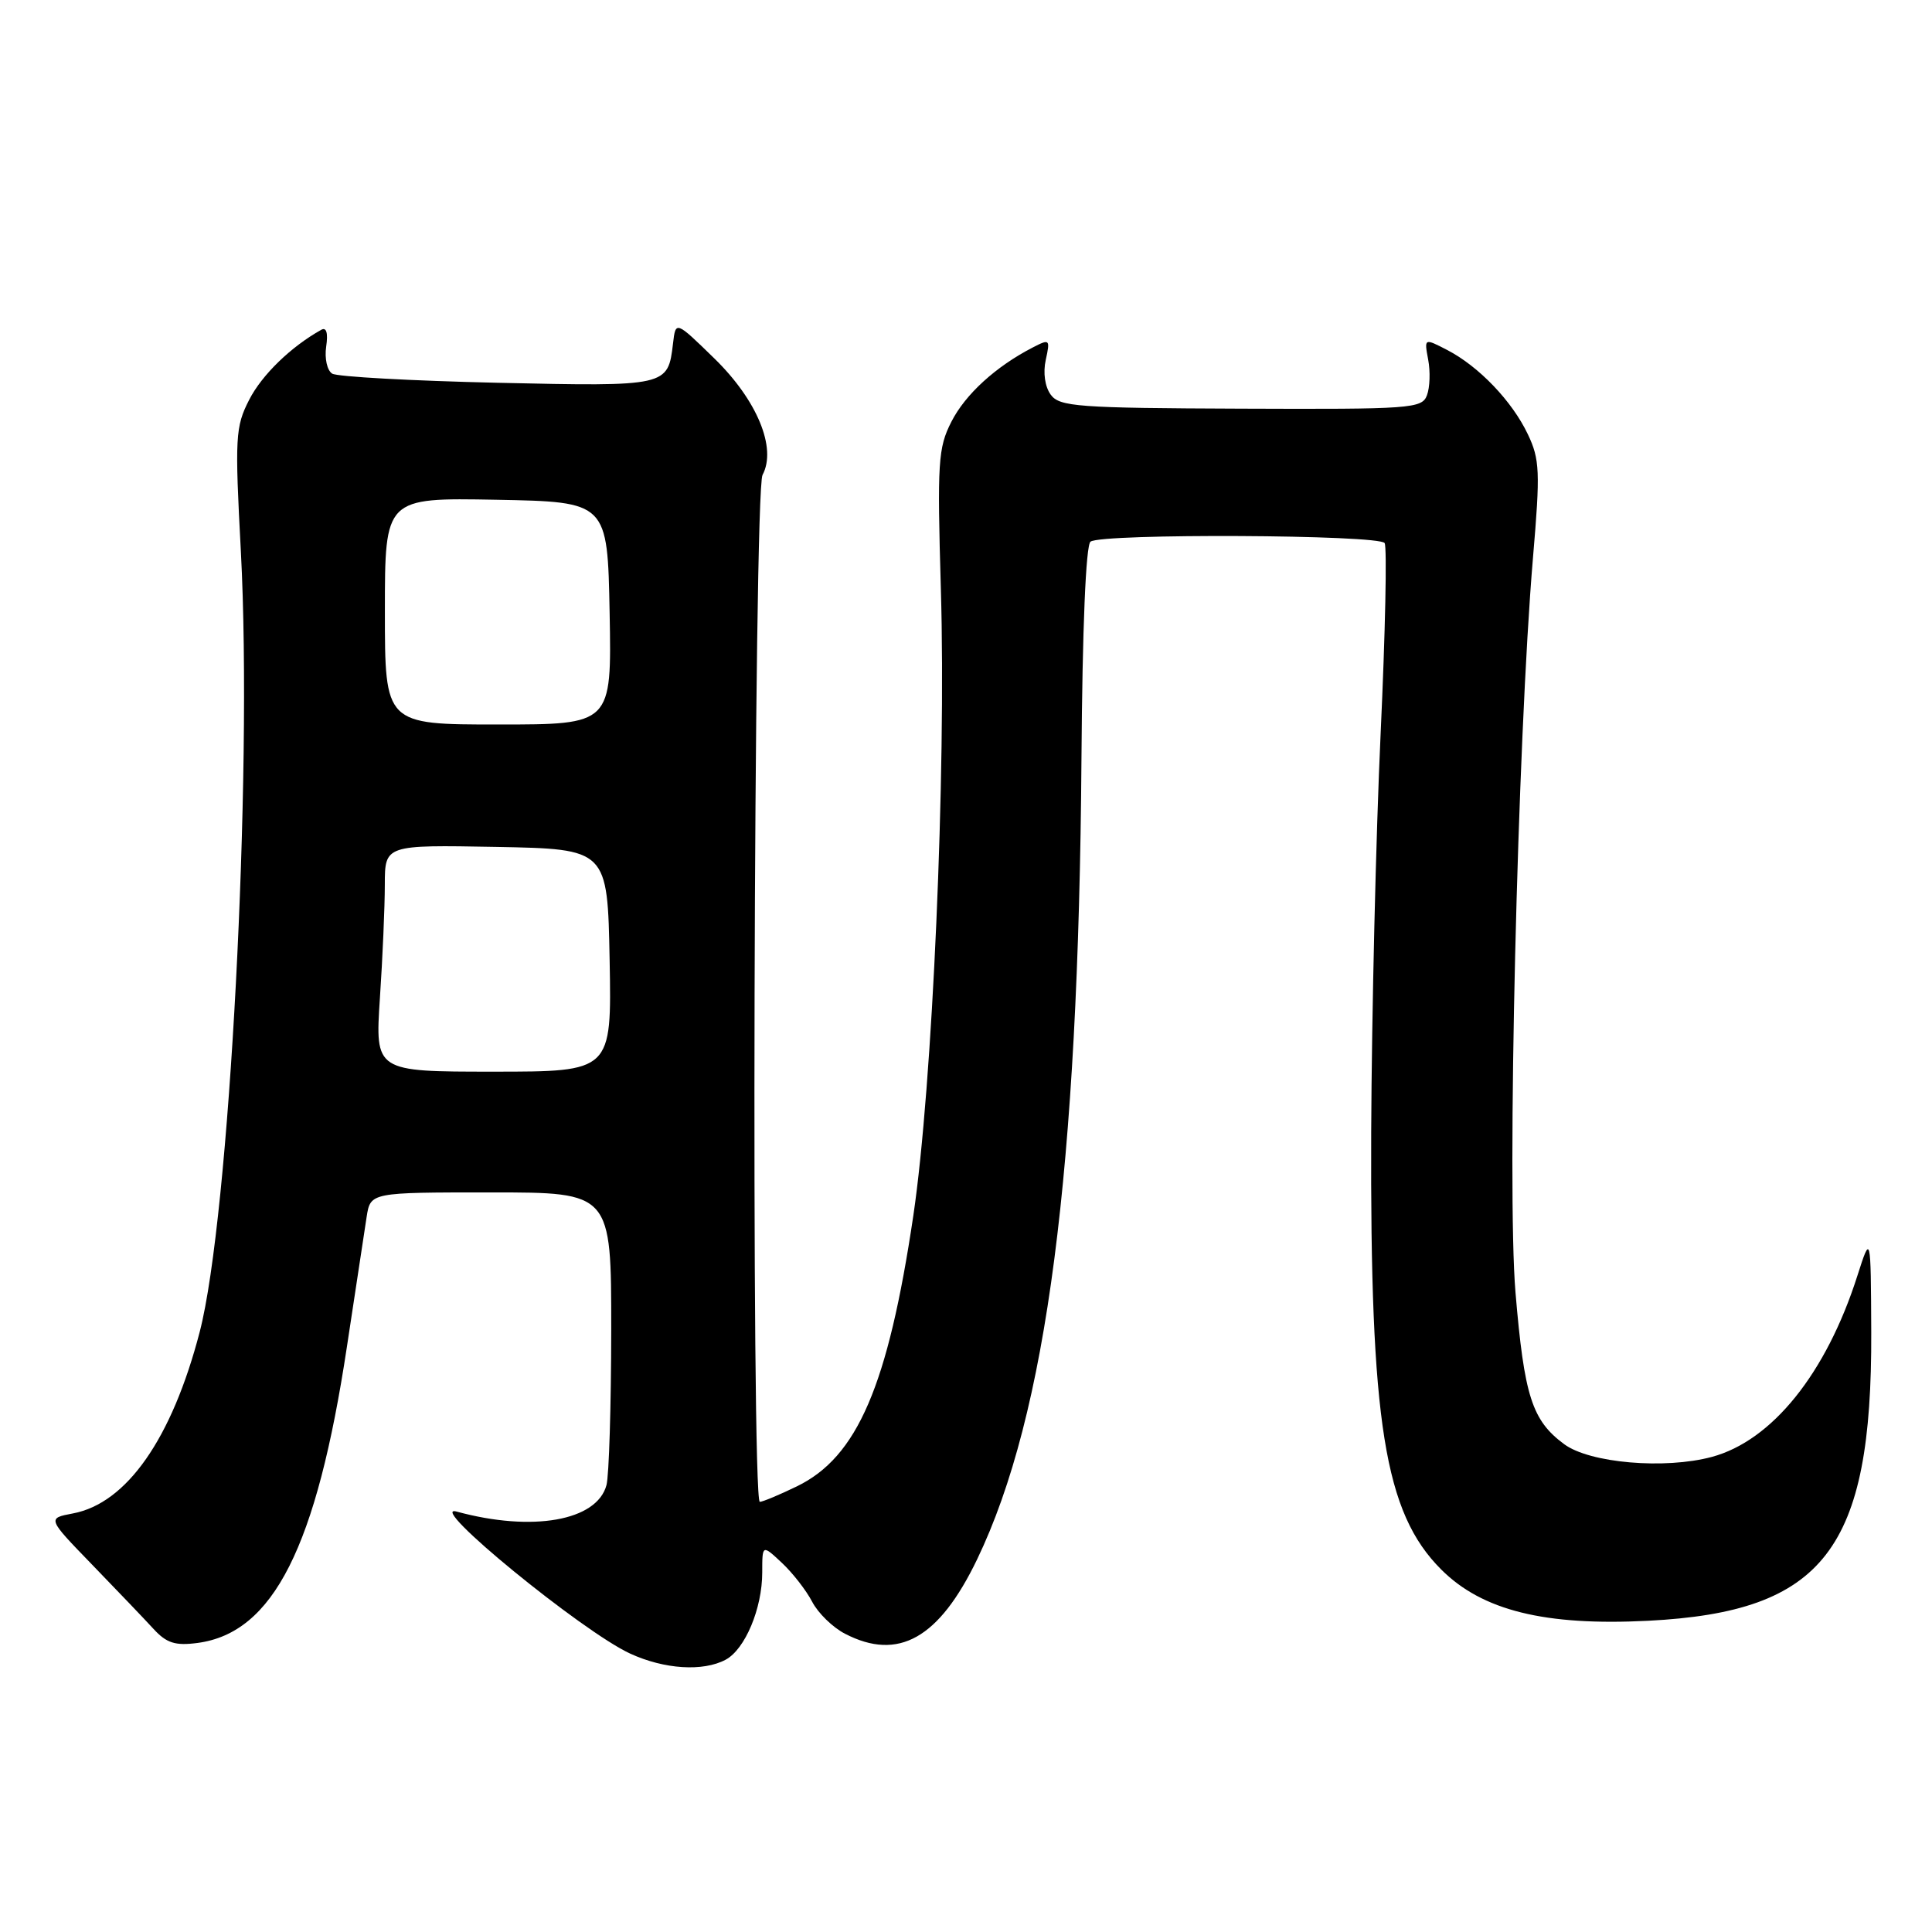 <?xml version="1.0" encoding="UTF-8" standalone="no"?>
<!DOCTYPE svg PUBLIC "-//W3C//DTD SVG 1.1//EN" "http://www.w3.org/Graphics/SVG/1.1/DTD/svg11.dtd" >
<svg xmlns="http://www.w3.org/2000/svg" xmlns:xlink="http://www.w3.org/1999/xlink" version="1.1" viewBox="0 0 256 256">
 <g >
 <path fill="currentColor"
d=" M 96.15 219.92 C 98.73 218.54 101.00 213.12 101.00 208.36 C 101.00 204.65 101.00 204.65 103.60 207.08 C 105.02 208.41 106.83 210.73 107.61 212.23 C 108.39 213.74 110.35 215.65 111.97 216.48 C 119.04 220.14 124.43 217.10 129.48 206.61 C 138.70 187.43 142.91 155.12 143.30 100.50 C 143.42 83.23 143.88 72.22 144.50 71.77 C 146.01 70.66 182.78 70.84 183.47 71.96 C 183.80 72.48 183.56 83.85 182.94 97.21 C 182.32 110.57 181.76 134.32 181.69 150.00 C 181.54 188.56 183.44 200.44 190.97 207.97 C 196.40 213.40 204.69 215.46 218.40 214.76 C 241.68 213.57 248.06 205.31 247.95 176.54 C 247.89 163.50 247.89 163.50 246.11 169.05 C 241.98 181.99 234.81 190.90 226.82 193.05 C 220.60 194.72 210.64 193.87 207.26 191.36 C 203.00 188.21 201.97 185.01 200.81 171.25 C 199.66 157.54 201.07 98.20 203.13 73.87 C 204.10 62.52 204.03 60.86 202.45 57.55 C 200.37 53.16 195.95 48.54 191.75 46.37 C 188.71 44.80 188.71 44.80 189.24 47.65 C 189.54 49.22 189.47 51.34 189.08 52.37 C 188.43 54.14 186.98 54.24 164.45 54.15 C 142.82 54.07 140.39 53.89 139.23 52.30 C 138.46 51.25 138.19 49.39 138.57 47.68 C 139.17 44.95 139.09 44.88 136.85 46.04 C 131.94 48.57 127.91 52.25 126.06 55.89 C 124.30 59.34 124.18 61.24 124.67 78.08 C 125.39 102.36 123.56 143.98 121.02 161.08 C 117.67 183.63 113.60 193.08 105.57 196.96 C 103.26 198.08 101.06 199.00 100.68 199.00 C 99.52 199.00 99.87 65.11 101.04 62.93 C 102.95 59.37 100.32 53.02 94.66 47.50 C 89.53 42.50 89.53 42.50 89.18 45.50 C 88.50 51.21 88.49 51.22 65.92 50.72 C 54.54 50.46 44.68 49.92 44.02 49.51 C 43.35 49.10 42.99 47.50 43.22 45.93 C 43.49 44.12 43.25 43.32 42.57 43.70 C 38.55 45.94 34.70 49.68 33.02 52.97 C 31.18 56.56 31.11 57.92 31.92 73.15 C 33.49 102.85 30.40 161.36 26.46 176.49 C 22.78 190.63 16.79 199.20 9.65 200.54 C 6.25 201.18 6.25 201.18 12.22 207.34 C 15.50 210.73 19.16 214.55 20.34 215.84 C 22.07 217.72 23.22 218.09 26.17 217.70 C 36.21 216.37 41.95 205.01 45.96 178.50 C 47.12 170.80 48.30 163.04 48.58 161.25 C 49.09 158.00 49.09 158.00 65.05 158.00 C 81.00 158.00 81.00 158.00 80.99 176.25 C 80.98 186.29 80.70 195.53 80.36 196.79 C 79.09 201.52 70.55 203.03 60.50 200.29 C 56.34 199.16 77.15 216.19 83.50 219.11 C 88.02 221.19 93.16 221.52 96.15 219.92 Z  M 50.34 132.25 C 50.70 126.89 50.99 120.13 50.99 117.22 C 51.00 111.95 51.00 111.95 65.75 112.22 C 80.50 112.50 80.50 112.50 80.78 127.25 C 81.05 142.00 81.05 142.00 65.38 142.00 C 49.70 142.00 49.70 142.00 50.34 132.25 Z  M 51.00 80.97 C 51.00 65.95 51.00 65.95 65.75 66.22 C 80.50 66.50 80.50 66.50 80.78 81.25 C 81.05 96.00 81.05 96.00 66.03 96.00 C 51.00 96.00 51.00 96.00 51.00 80.97 Z "/>
</g>
</svg>